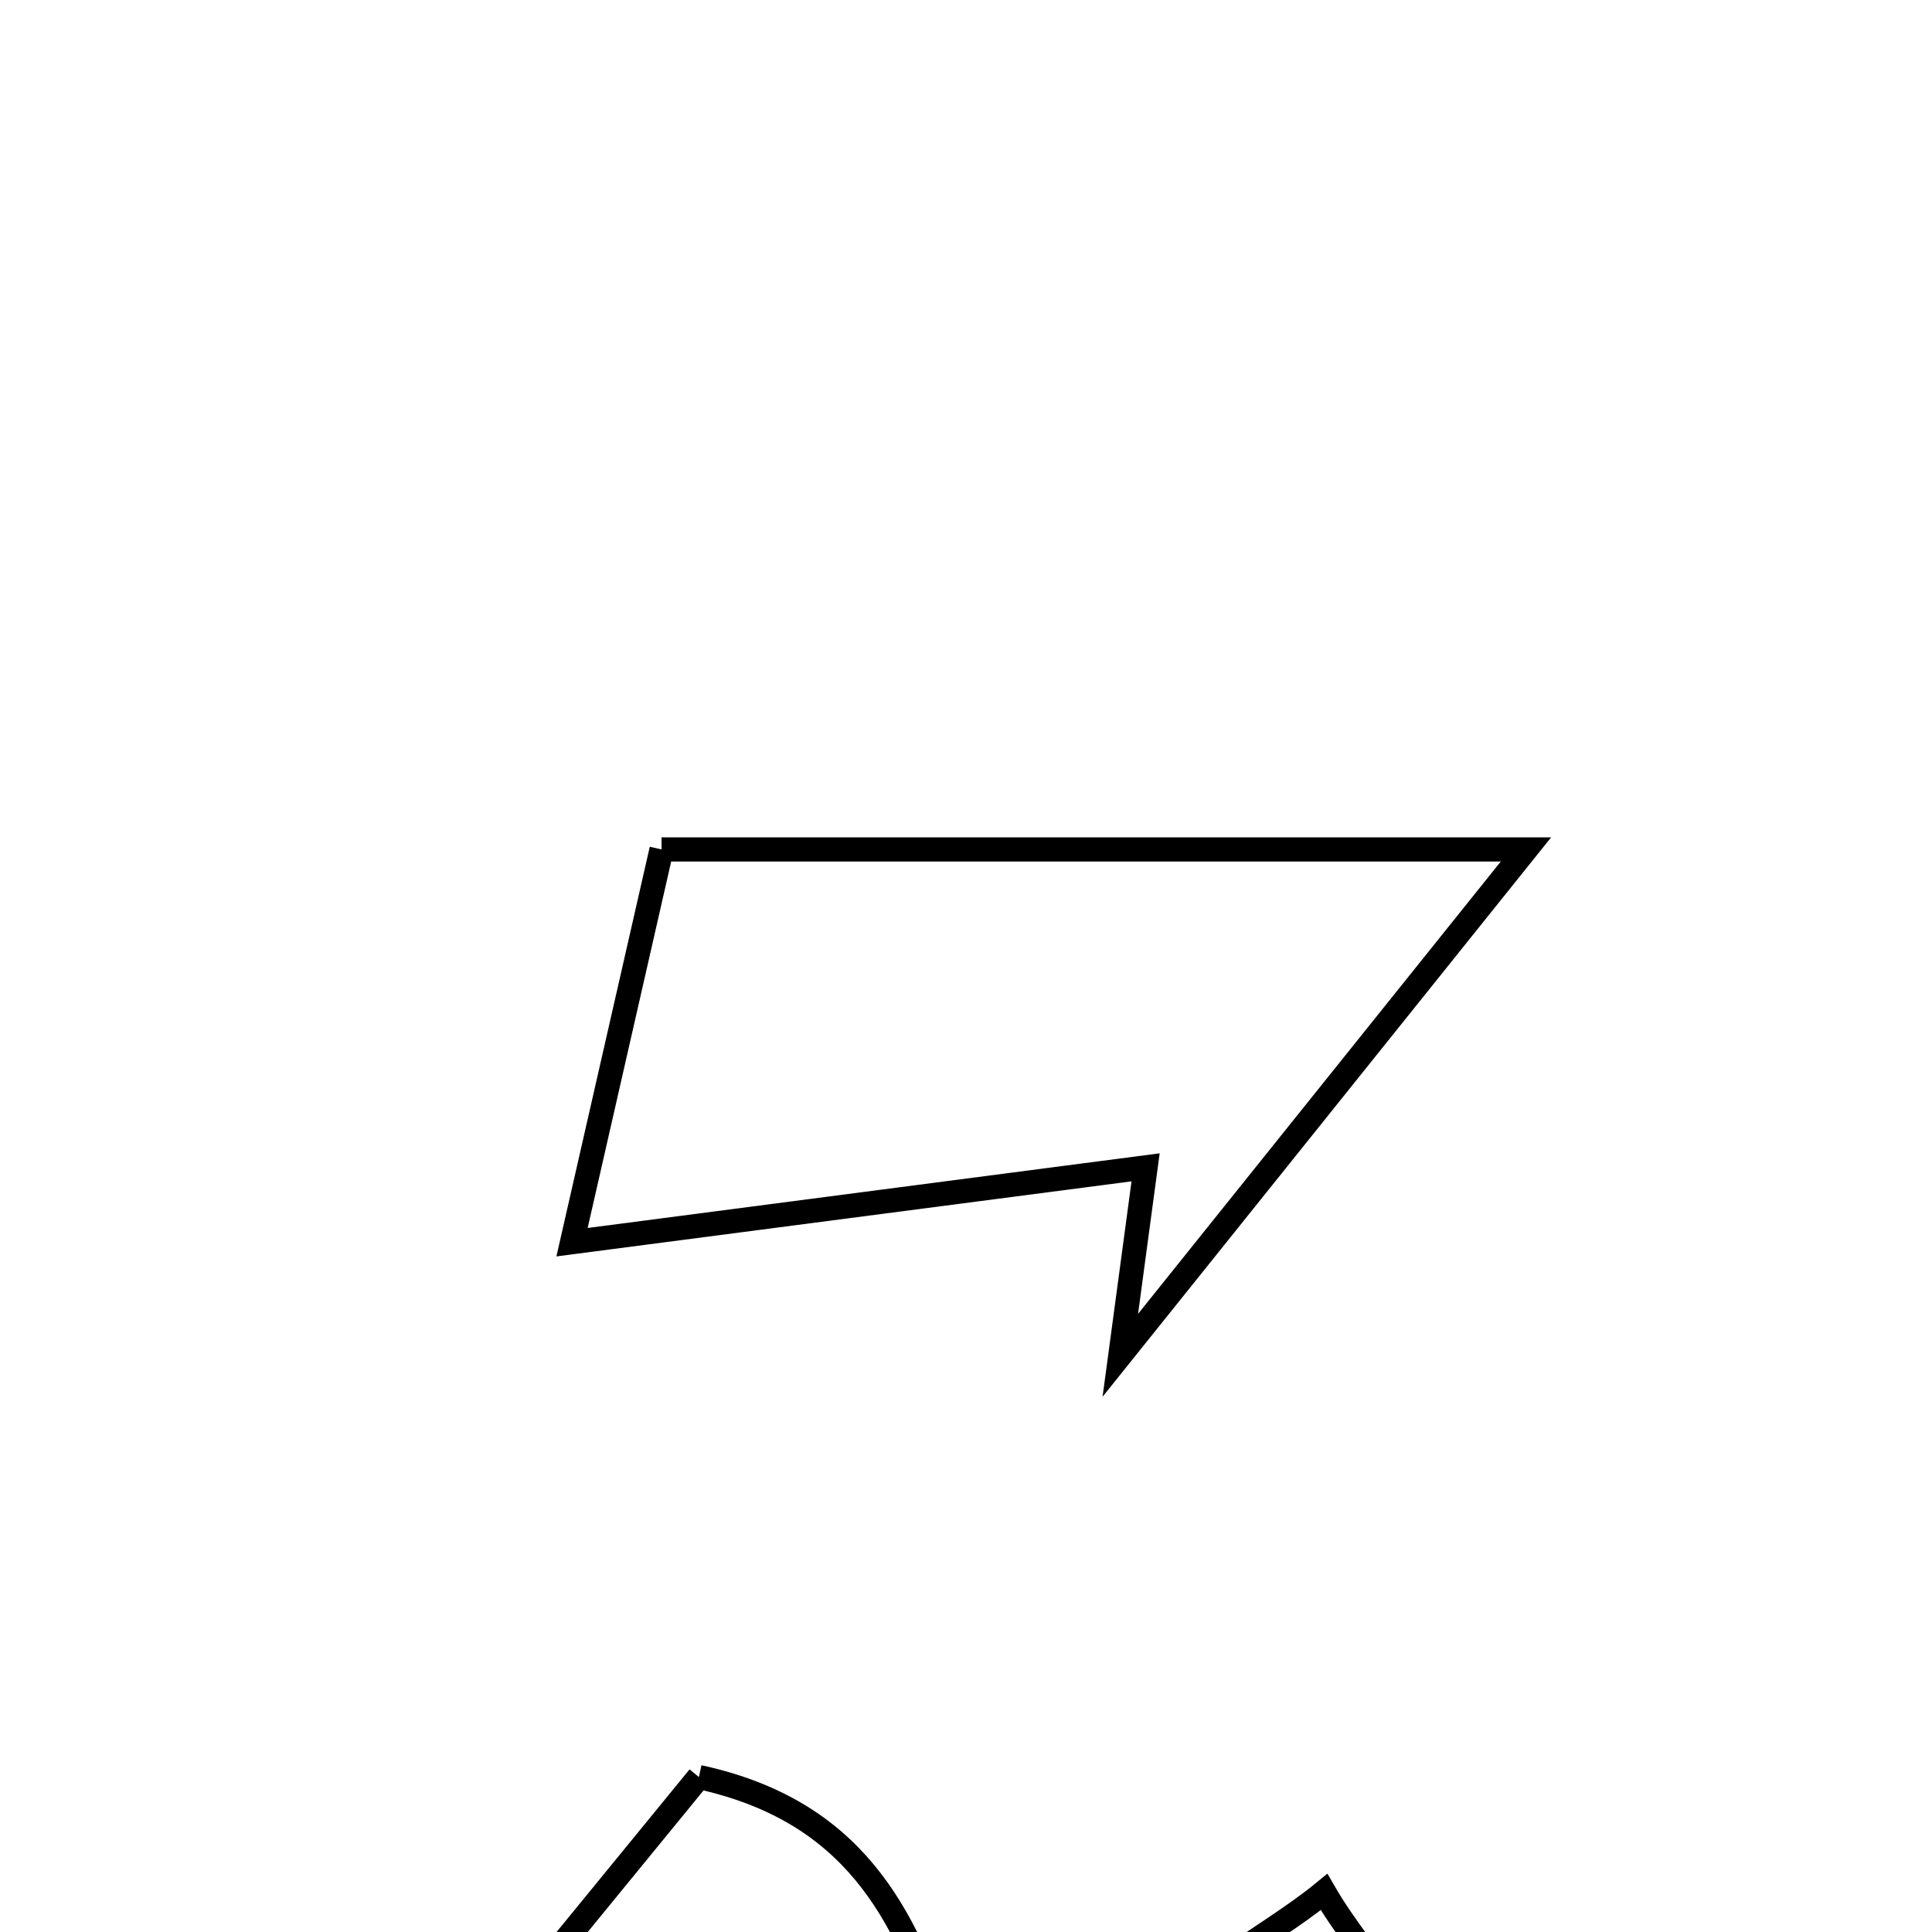 <svg xmlns="http://www.w3.org/2000/svg" viewBox="0.0 0.0 24.0 24.0" height="200px" width="200px"><path fill="none" stroke="black" stroke-width=".3" stroke-opacity="1.0"  filling="0" d="M8.218 10.552 C11.699 10.552 15.011 10.552 18.956 10.552 C17.235 12.697 15.73 14.574 13.917 16.836 C14.044 15.891 14.102 15.459 14.231 14.501 C11.846 14.812 9.596 15.106 7.106 15.431 C7.414 14.079 7.797 12.398 8.218 10.552"></path>
<path fill="none" stroke="black" stroke-width=".3" stroke-opacity="1.0"  filling="0" d="M8.682 22.075 C12.53 22.911 11.213 27.176 13.897 29.572 C14.043 27.738 13.891 26.43 14.319 25.354 C14.628 24.578 15.711 24.109 16.448 23.503 C16.94 24.356 17.878 25.227 17.846 26.06 C17.722 29.207 13.759 30.78 10.617 29.015 C9.681 28.489 8.907 27.649 7.942 27.212 C7.157 26.856 6.197 26.888 4.913 26.683 C6.339 24.94 7.535 23.477 8.682 22.075"></path></svg>